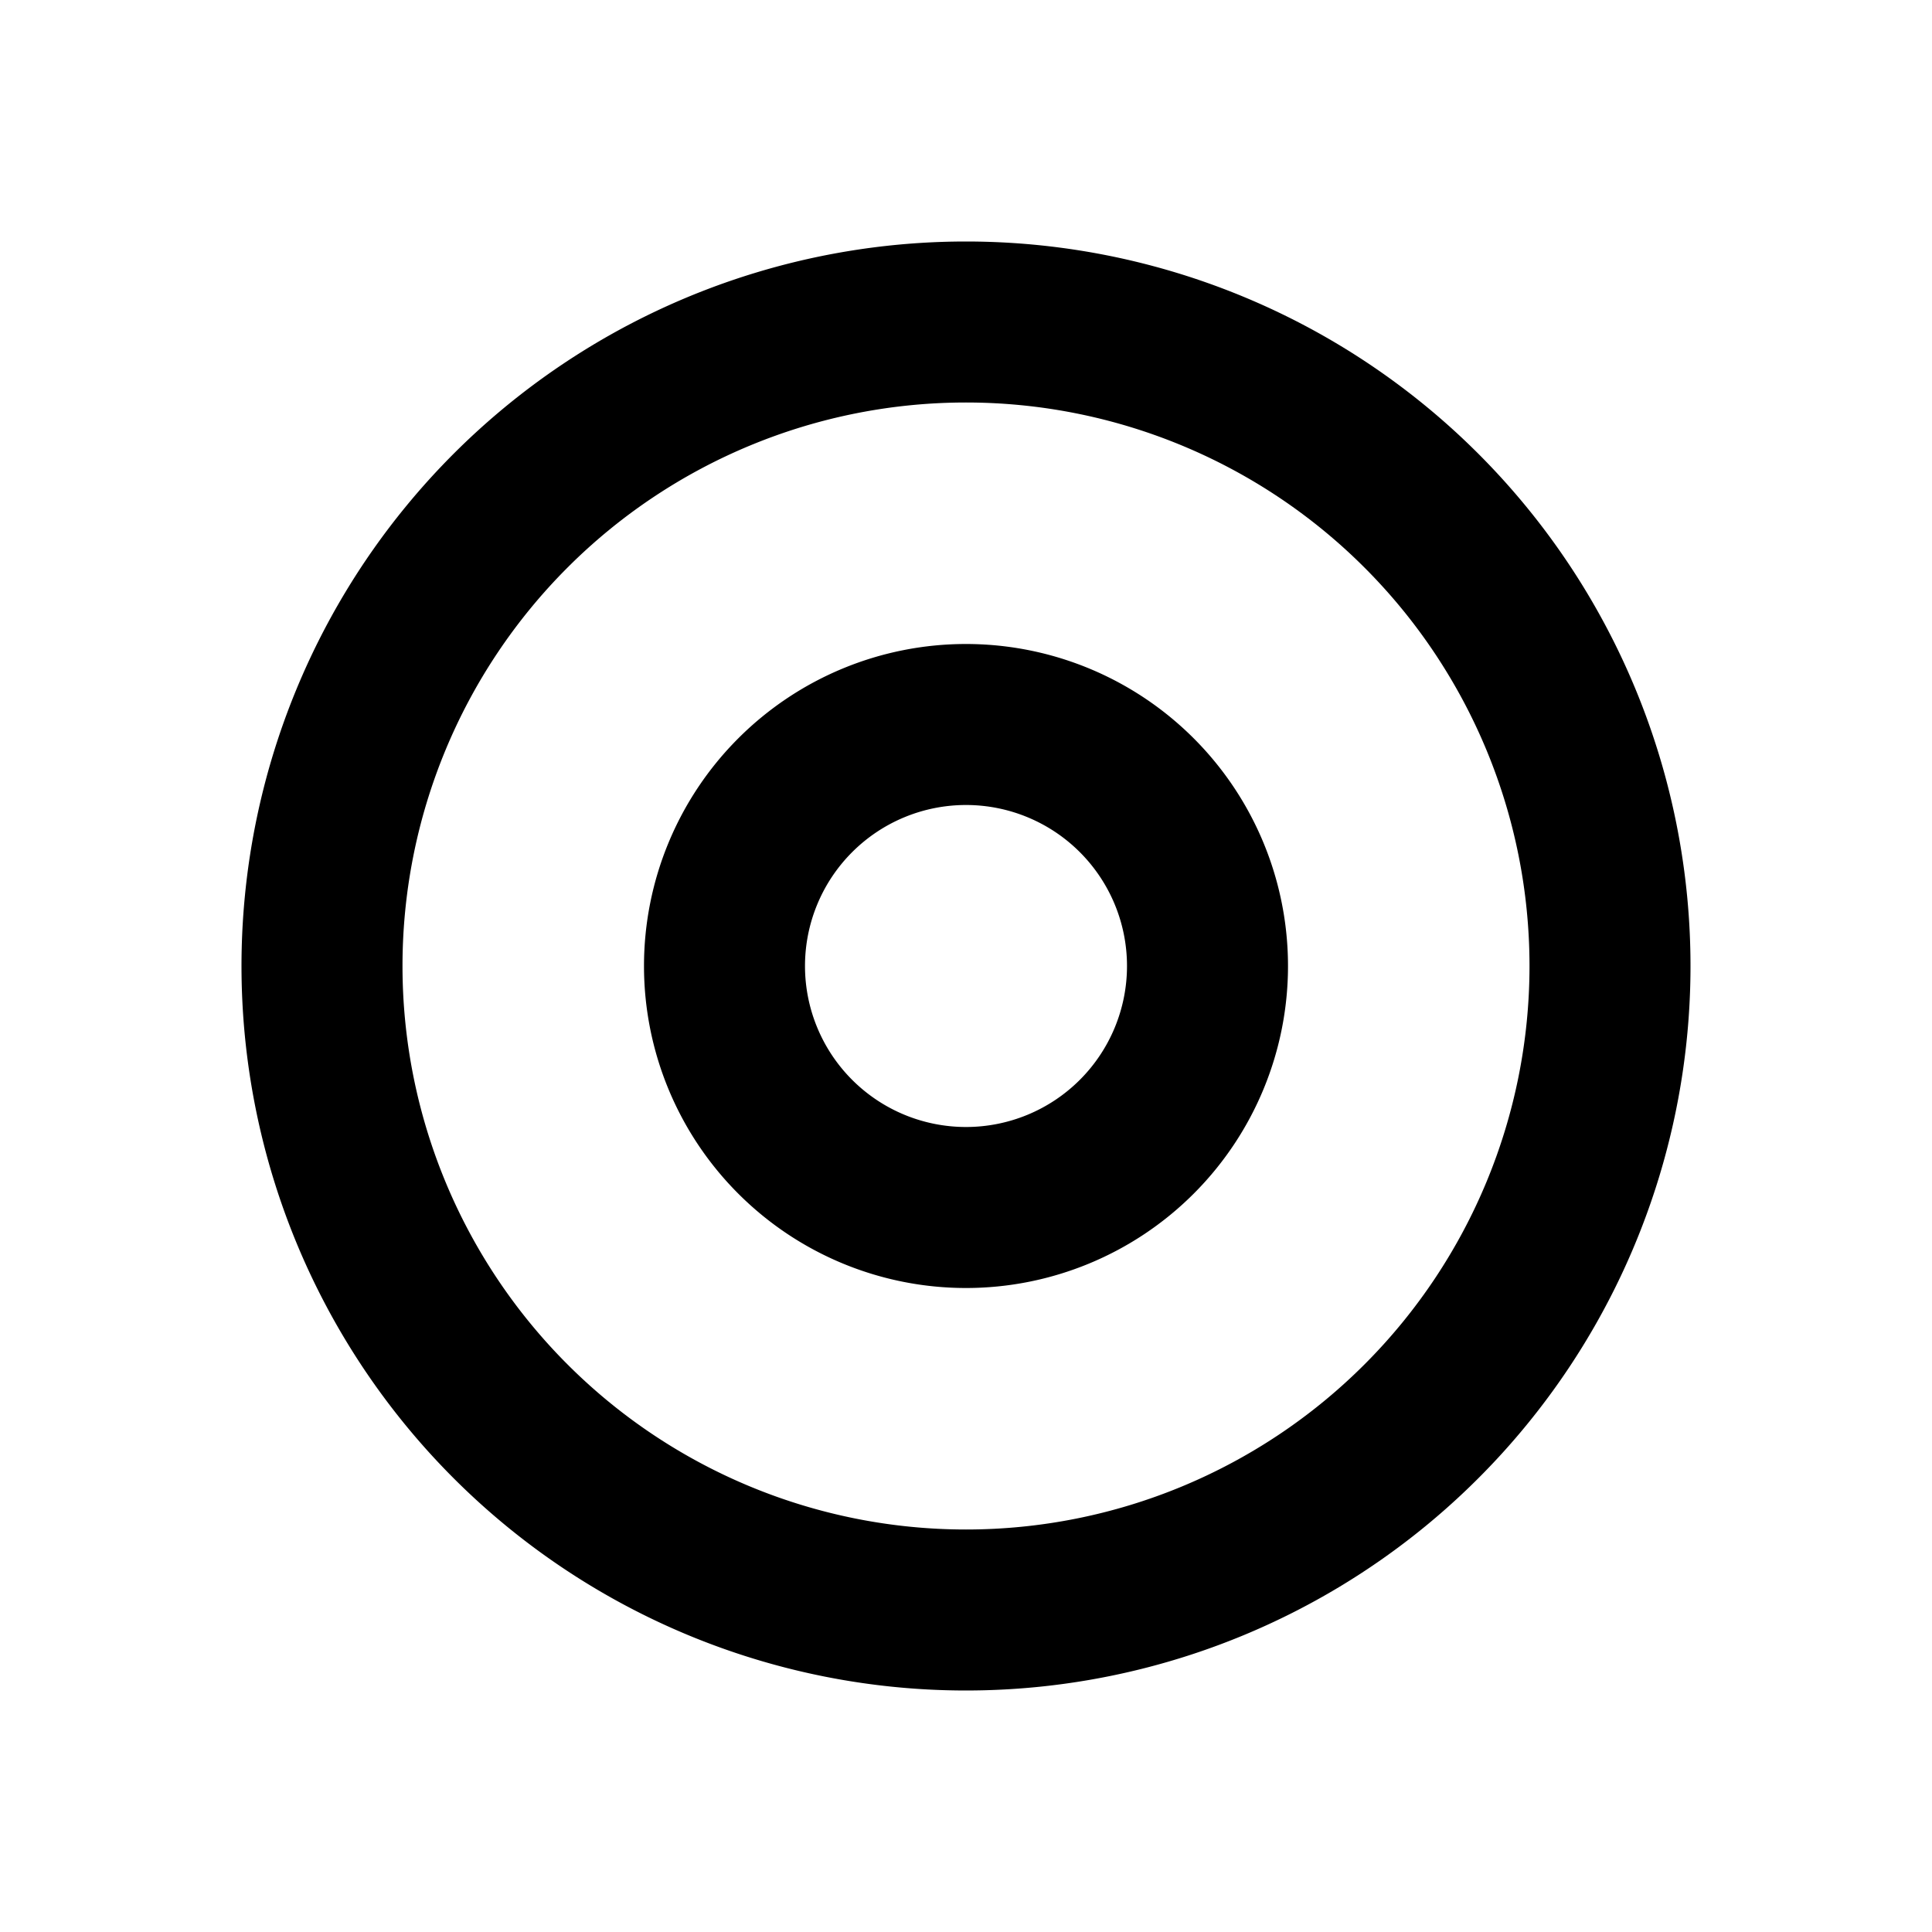 <svg xmlns="http://www.w3.org/2000/svg" viewBox="0 0 48 48"><path d="M24,20a4,4,0,1,1-4,4,4,4,0,0,1,4-4m0-4a8,8,0,1,0,8,8,8,8,0,0,0-8-8Zm0-6A14,14,0,1,1,10,24,14,14,0,0,1,24,10m0-4A18,18,0,1,0,42,24,18,18,0,0,0,24,6Z"/><rect width="48" height="48" style="fill:none"/></svg>